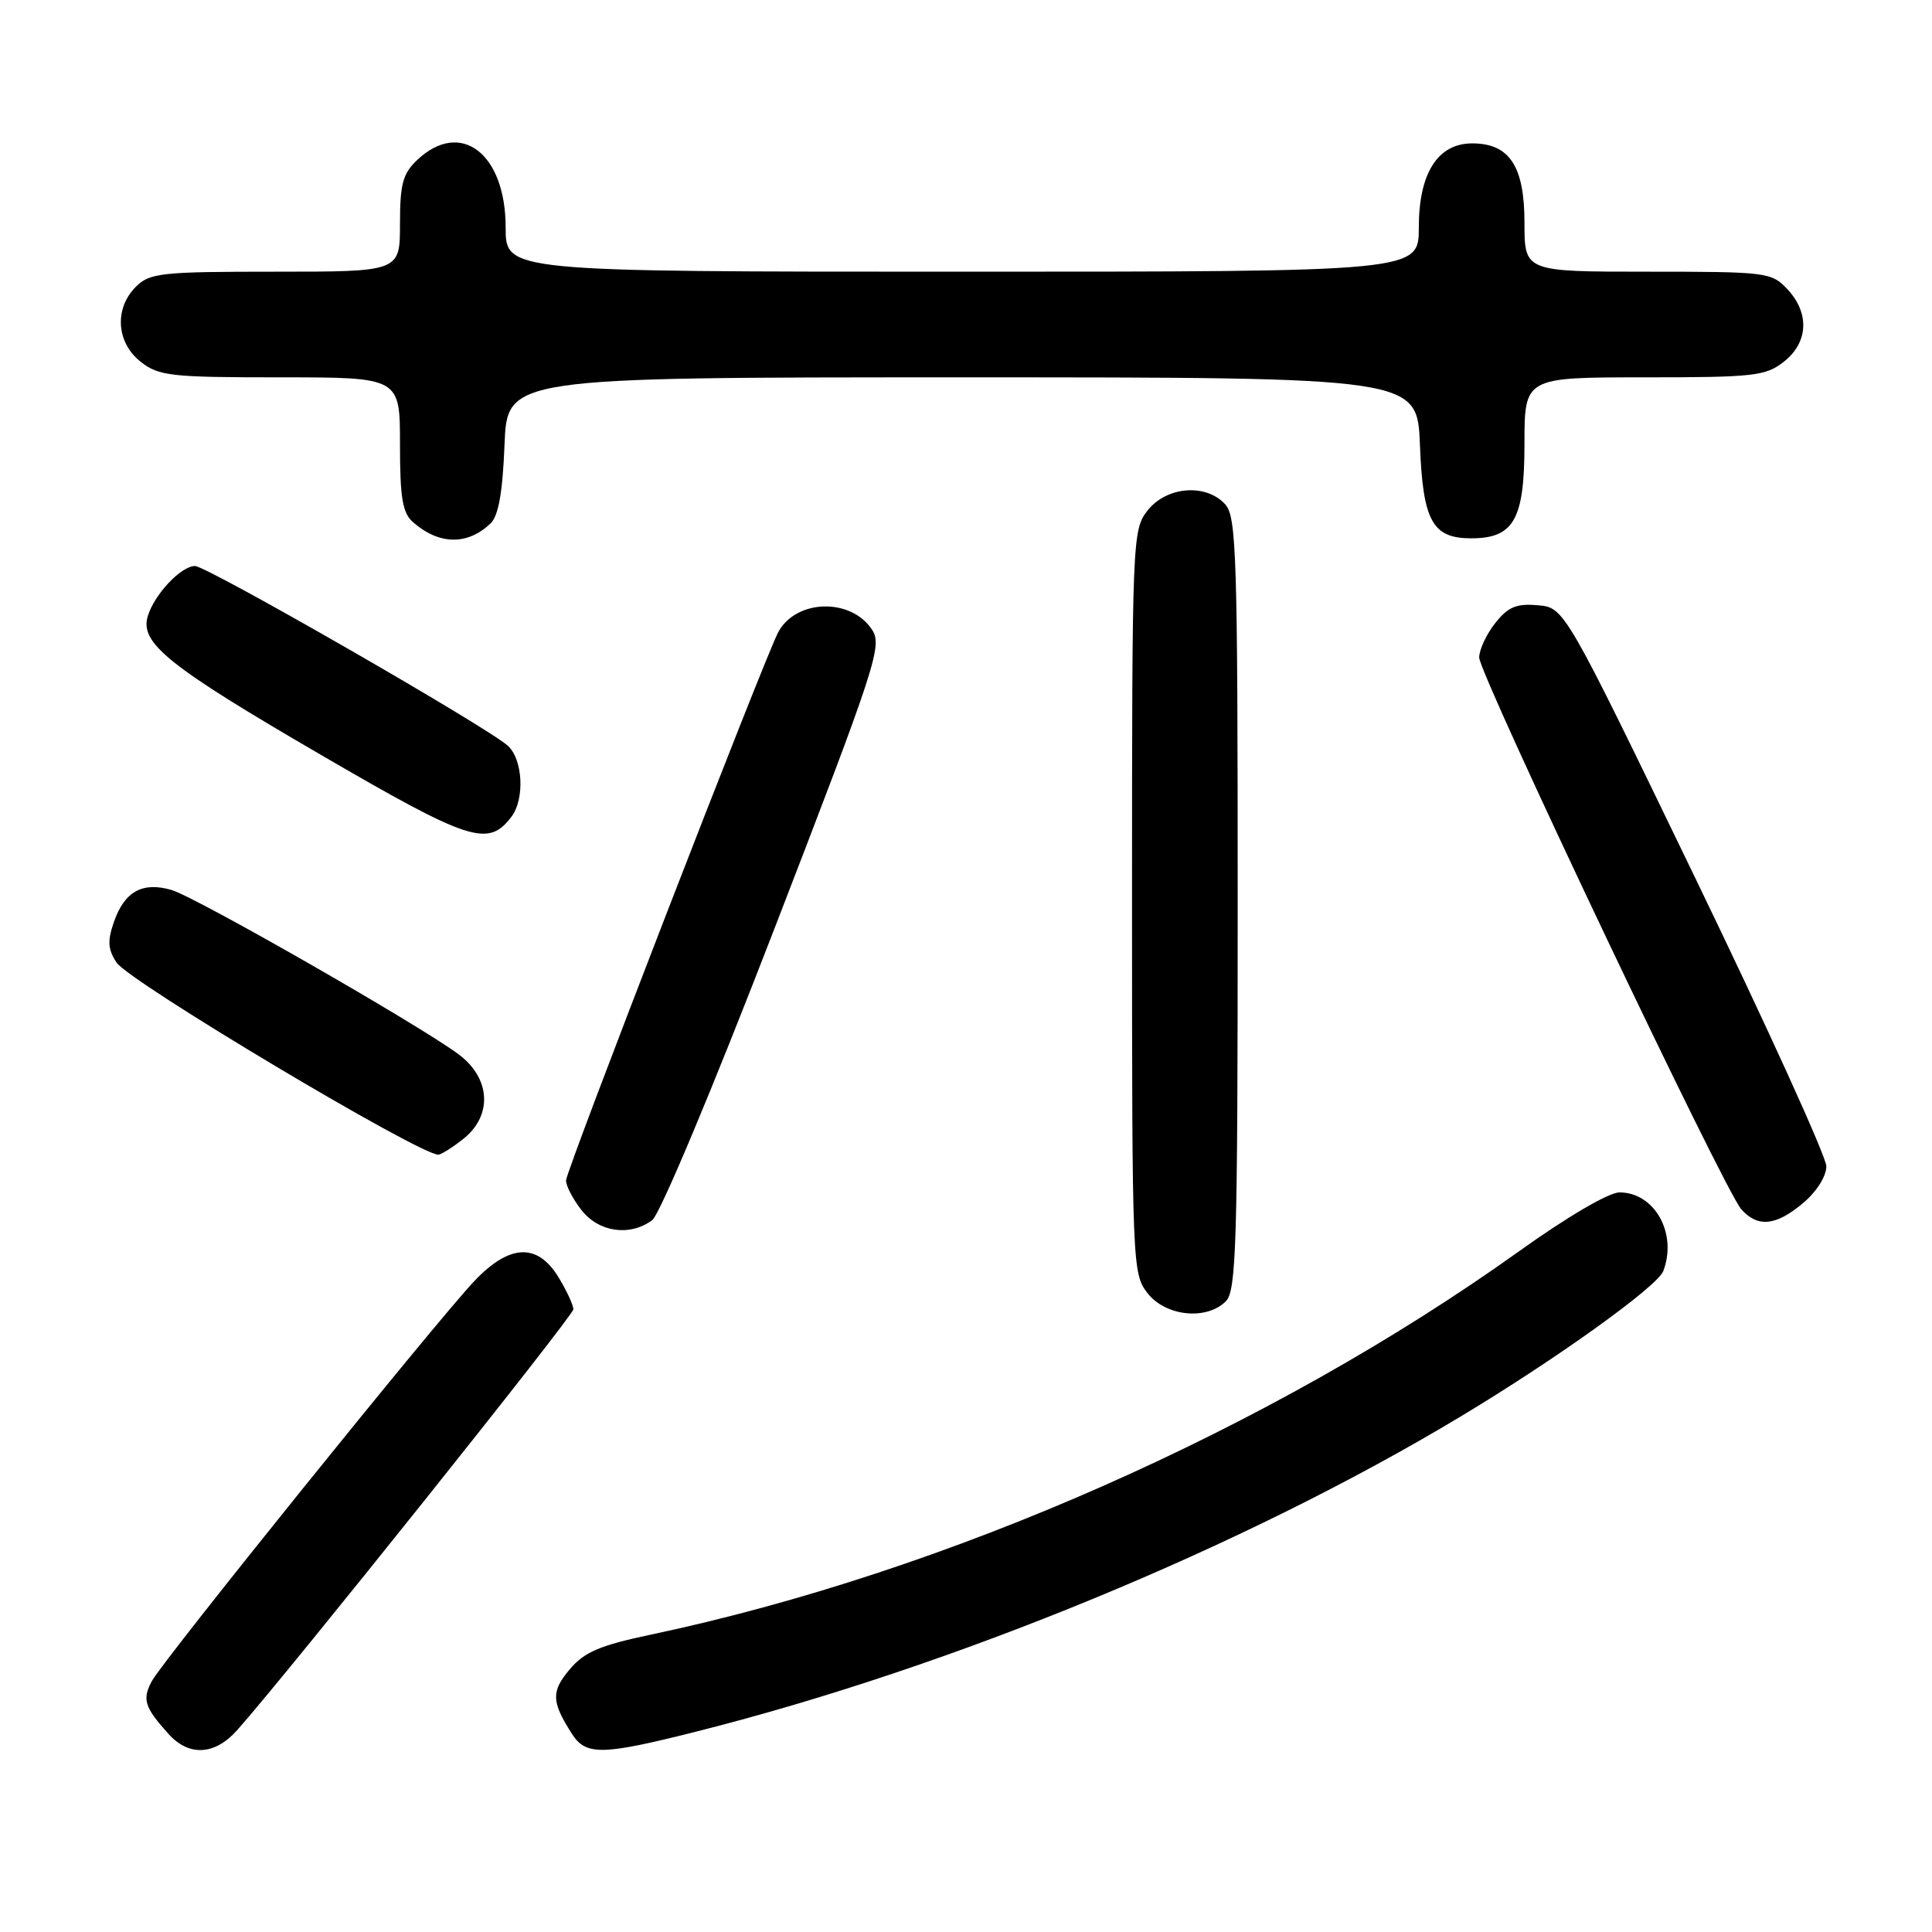 <?xml version="1.0" encoding="UTF-8" standalone="no"?>
<!DOCTYPE svg PUBLIC "-//W3C//DTD SVG 1.1//EN" "http://www.w3.org/Graphics/SVG/1.1/DTD/svg11.dtd" >
<svg xmlns="http://www.w3.org/2000/svg" xmlns:xlink="http://www.w3.org/1999/xlink" version="1.1" viewBox="0 0 256 256">
 <g >
 <path fill="currentColor"
d=" M 31.43 229.25 C 38.06 221.80 75.95 174.37 75.97 173.50 C 75.98 172.95 75.10 171.04 74.01 169.25 C 71.21 164.66 67.52 164.83 62.85 169.75 C 57.79 175.09 21.55 220.05 20.11 222.77 C 18.82 225.20 19.15 226.22 22.32 229.75 C 25.04 232.77 28.46 232.59 31.43 229.25 Z  M 92.32 229.43 C 126.24 220.87 164.80 204.98 193.50 187.72 C 206.28 180.04 219.60 170.48 220.39 168.43 C 222.29 163.46 219.26 158.00 214.59 158.00 C 213.18 158.00 207.68 161.22 201.34 165.76 C 168.36 189.35 125.43 208.32 86.18 216.61 C 79.46 218.03 77.41 218.91 75.48 221.21 C 73.01 224.14 73.06 225.49 75.79 229.75 C 77.64 232.64 79.77 232.60 92.32 229.43 Z  M 162.43 172.43 C 163.82 171.04 164.00 164.88 164.00 119.76 C 164.00 73.61 163.84 68.48 162.35 66.83 C 159.81 64.03 154.59 64.44 152.07 67.63 C 150.04 70.22 150.00 71.21 150.00 119.50 C 150.00 167.79 150.04 168.78 152.07 171.37 C 154.48 174.43 159.87 174.98 162.43 172.43 Z  M 86.41 161.69 C 87.43 160.94 94.39 144.35 102.62 123.04 C 116.11 88.11 116.94 85.56 115.55 83.44 C 112.76 79.18 105.47 79.38 103.12 83.77 C 101.32 87.15 75.00 155.13 75.00 156.42 C 75.00 157.14 75.93 158.92 77.07 160.37 C 79.37 163.28 83.44 163.86 86.41 161.69 Z  M 238.92 159.41 C 240.71 157.91 242.00 155.86 242.00 154.54 C 242.00 153.28 234.19 136.11 224.65 116.38 C 207.30 80.50 207.30 80.50 203.76 80.20 C 200.92 79.95 199.82 80.42 198.11 82.58 C 196.95 84.06 196.00 86.10 196.00 87.12 C 196.00 89.35 228.49 157.75 230.74 160.25 C 232.92 162.68 235.33 162.44 238.92 159.41 Z  M 61.37 150.93 C 65.30 147.83 65.03 142.86 60.75 139.69 C 55.38 135.71 25.89 118.83 22.71 117.92 C 18.87 116.81 16.50 118.13 15.10 122.15 C 14.22 124.67 14.29 125.79 15.44 127.54 C 17.09 130.06 55.51 153.00 58.08 153.00 C 58.44 153.00 59.92 152.07 61.37 150.93 Z  M 67.75 108.25 C 69.57 105.88 69.29 100.56 67.25 98.78 C 64.24 96.15 27.41 75.00 25.84 75.00 C 23.99 75.00 20.45 78.76 19.58 81.65 C 18.50 85.21 22.30 88.26 42.50 100.01 C 62.26 111.51 64.66 112.29 67.75 108.25 Z  M 65.00 69.36 C 66.05 68.35 66.60 65.27 66.85 58.97 C 67.20 50.00 67.20 50.00 127.50 50.00 C 187.80 50.00 187.80 50.00 188.15 58.97 C 188.54 69.05 189.80 71.33 194.94 71.33 C 200.59 71.33 202.00 68.84 202.00 58.85 C 202.00 50.00 202.00 50.00 217.87 50.00 C 232.40 50.00 233.95 49.83 236.37 47.93 C 239.62 45.37 239.81 41.49 236.83 38.31 C 234.73 36.08 234.10 36.00 218.33 36.00 C 202.00 36.00 202.00 36.00 202.00 29.50 C 202.00 22.01 200.01 19.00 195.07 19.00 C 190.51 19.00 188.00 22.95 188.00 30.13 C 188.00 36.00 188.00 36.00 127.50 36.00 C 67.00 36.00 67.00 36.00 67.00 30.13 C 67.00 20.34 61.05 15.78 55.31 21.17 C 53.37 23.00 53.00 24.36 53.00 29.67 C 53.00 36.00 53.00 36.00 36.50 36.00 C 21.33 36.00 19.84 36.16 18.00 38.00 C 15.12 40.88 15.41 45.39 18.63 47.93 C 21.05 49.83 22.60 50.00 37.13 50.00 C 53.00 50.00 53.00 50.00 53.00 58.85 C 53.00 66.02 53.33 67.98 54.75 69.21 C 58.20 72.22 61.94 72.27 65.00 69.36 Z "/>
</g>
</svg>